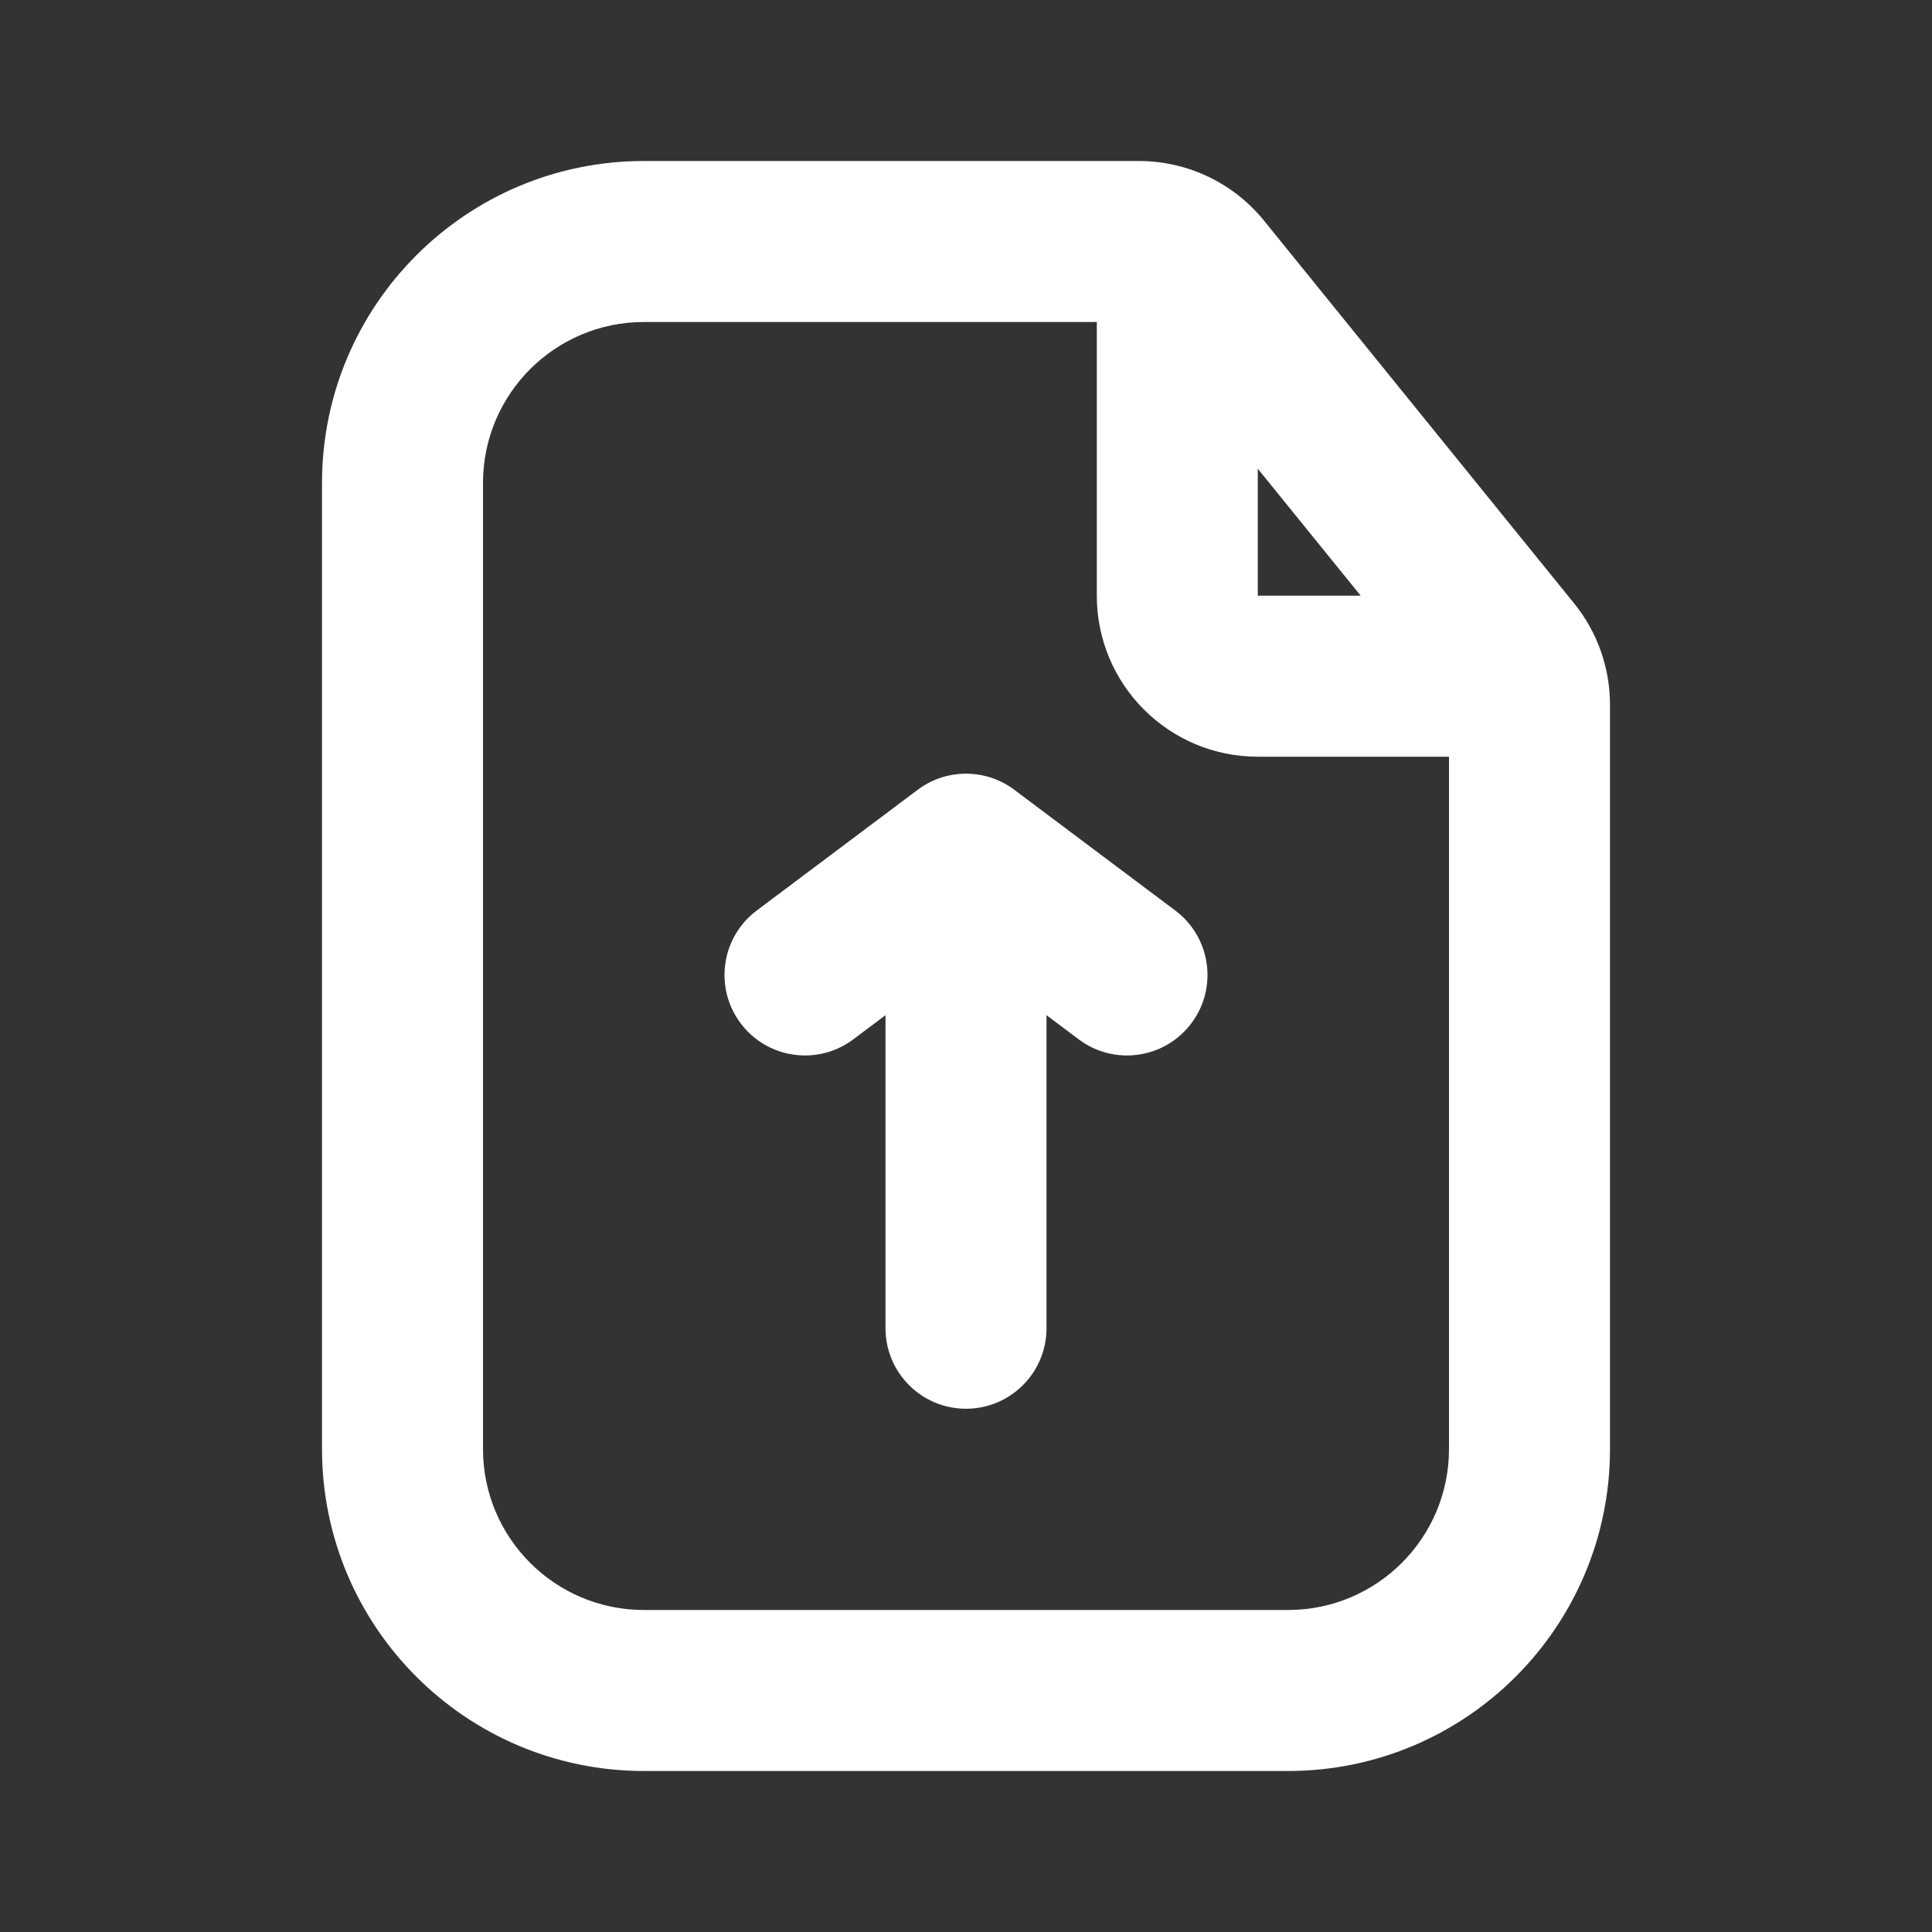 <svg width="24" height="24" viewBox="0 0 24 24" fill="none" xmlns="http://www.w3.org/2000/svg">
<rect x="0" y="0" width="24" height="24" fill="#333333" stroke="none"/>
<path fill-rule="evenodd" clip-rule="evenodd" d="M12.534 2H8C5.791 2 4 3.791 4 6V18C4 20.209 5.791 22 8 22H16C18.209 22 20 20.209 20 18V10.423V9.4V8.754C20 8.296 19.843 7.851 19.554 7.495L15.702 2.741C15.322 2.272 14.751 2 14.148 2H13.625H12.534ZM15.625 5.823V7.4H16.903L15.625 5.823ZM8 4C6.895 4 6 4.895 6 6V18C6 19.105 6.895 20 8 20H16C17.105 20 18 19.105 18 18V9.4H15.625C14.52 9.4 13.625 8.505 13.625 7.4V4H8ZM13 12.611L13.4 12.911C13.842 13.243 14.469 13.153 14.8 12.711C15.131 12.27 15.042 11.643 14.6 11.311L12.608 9.817C12.44 9.688 12.229 9.611 12 9.611C11.771 9.611 11.56 9.688 11.392 9.817L9.4 11.311C8.958 11.643 8.869 12.27 9.2 12.711C9.531 13.153 10.158 13.243 10.6 12.911L11 12.611V16.5C11 17.052 11.448 17.5 12 17.5C12.552 17.5 13 17.052 13 16.5V12.611Z" fill="white"/>
</svg>
